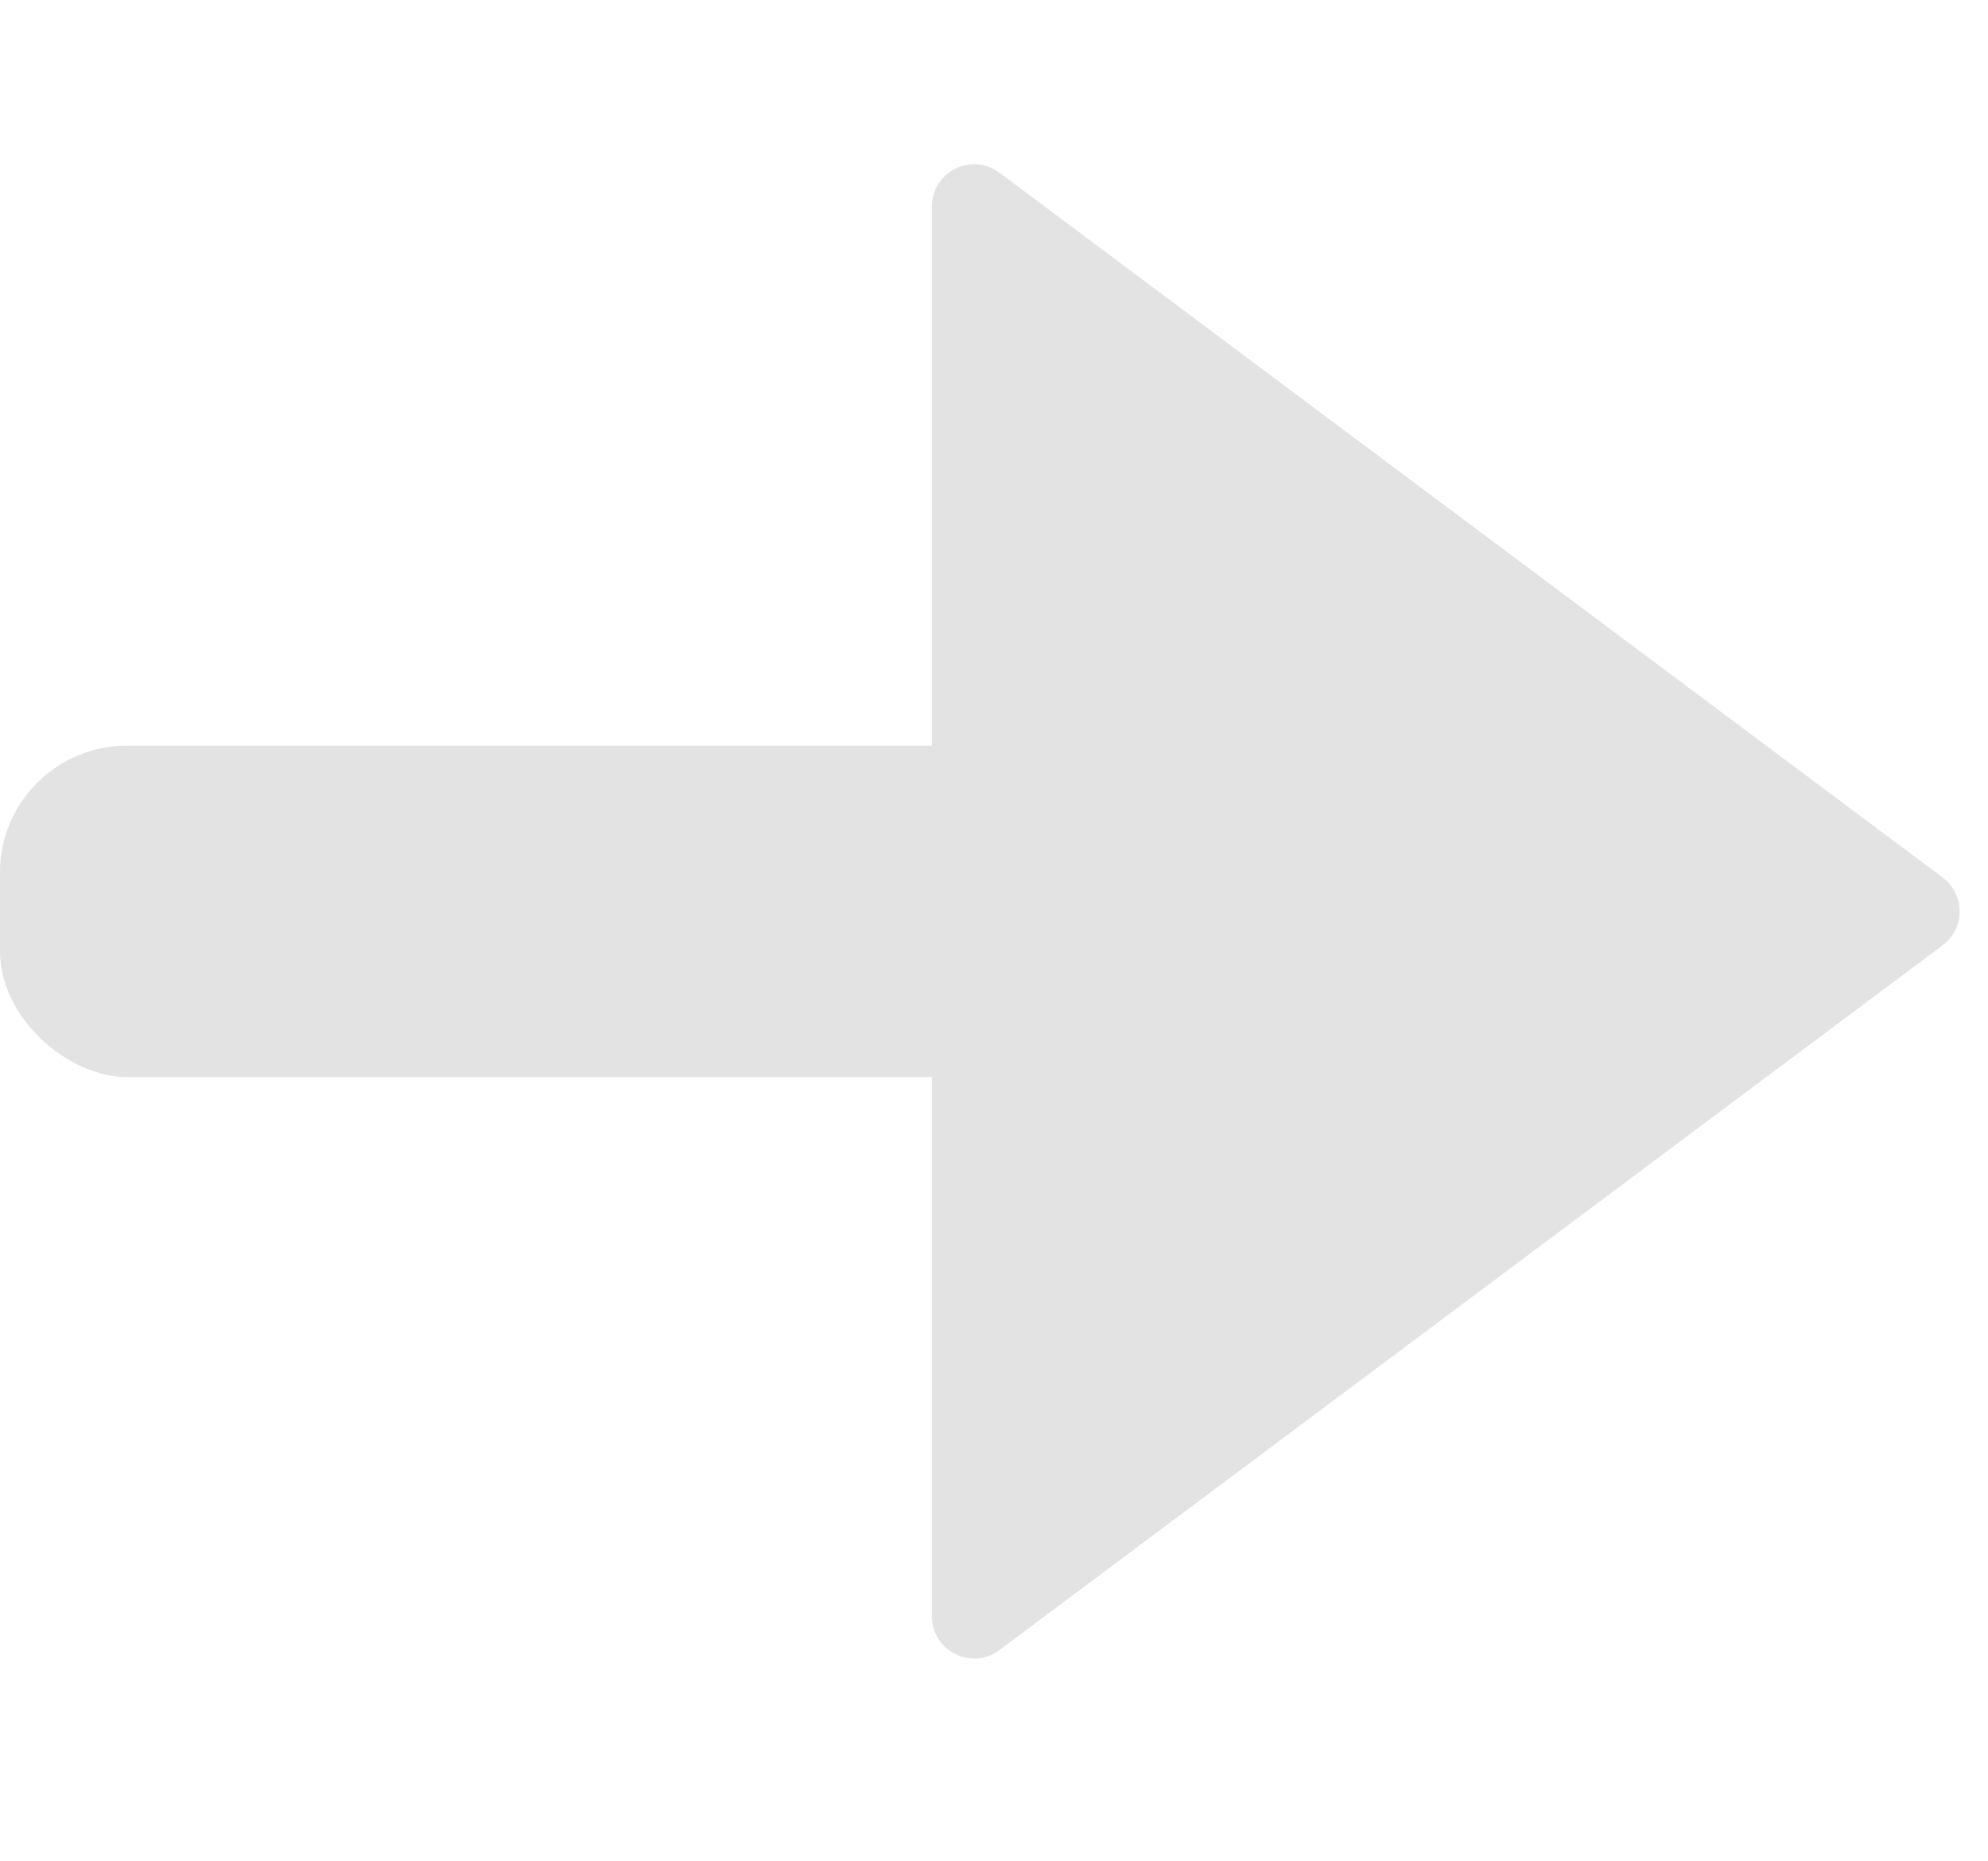 <svg width="47" height="44" viewBox="0 0 47 44" fill="none" xmlns="http://www.w3.org/2000/svg">
<path d="M45.928 22.345C46.463 21.945 46.463 21.143 45.928 20.743L23.63 4.083C22.97 3.59 22.031 4.061 22.031 4.884L22.031 38.204C22.031 39.028 22.97 39.498 23.63 39.005L45.928 22.345Z" fill="#E3E3E3"/>
<rect width="7.833" height="27.417" rx="3" transform="matrix(4.37114e-08 -1 -1 -4.37114e-08 27.416 25.461)" fill="#E3E3E3"/>
</svg>
